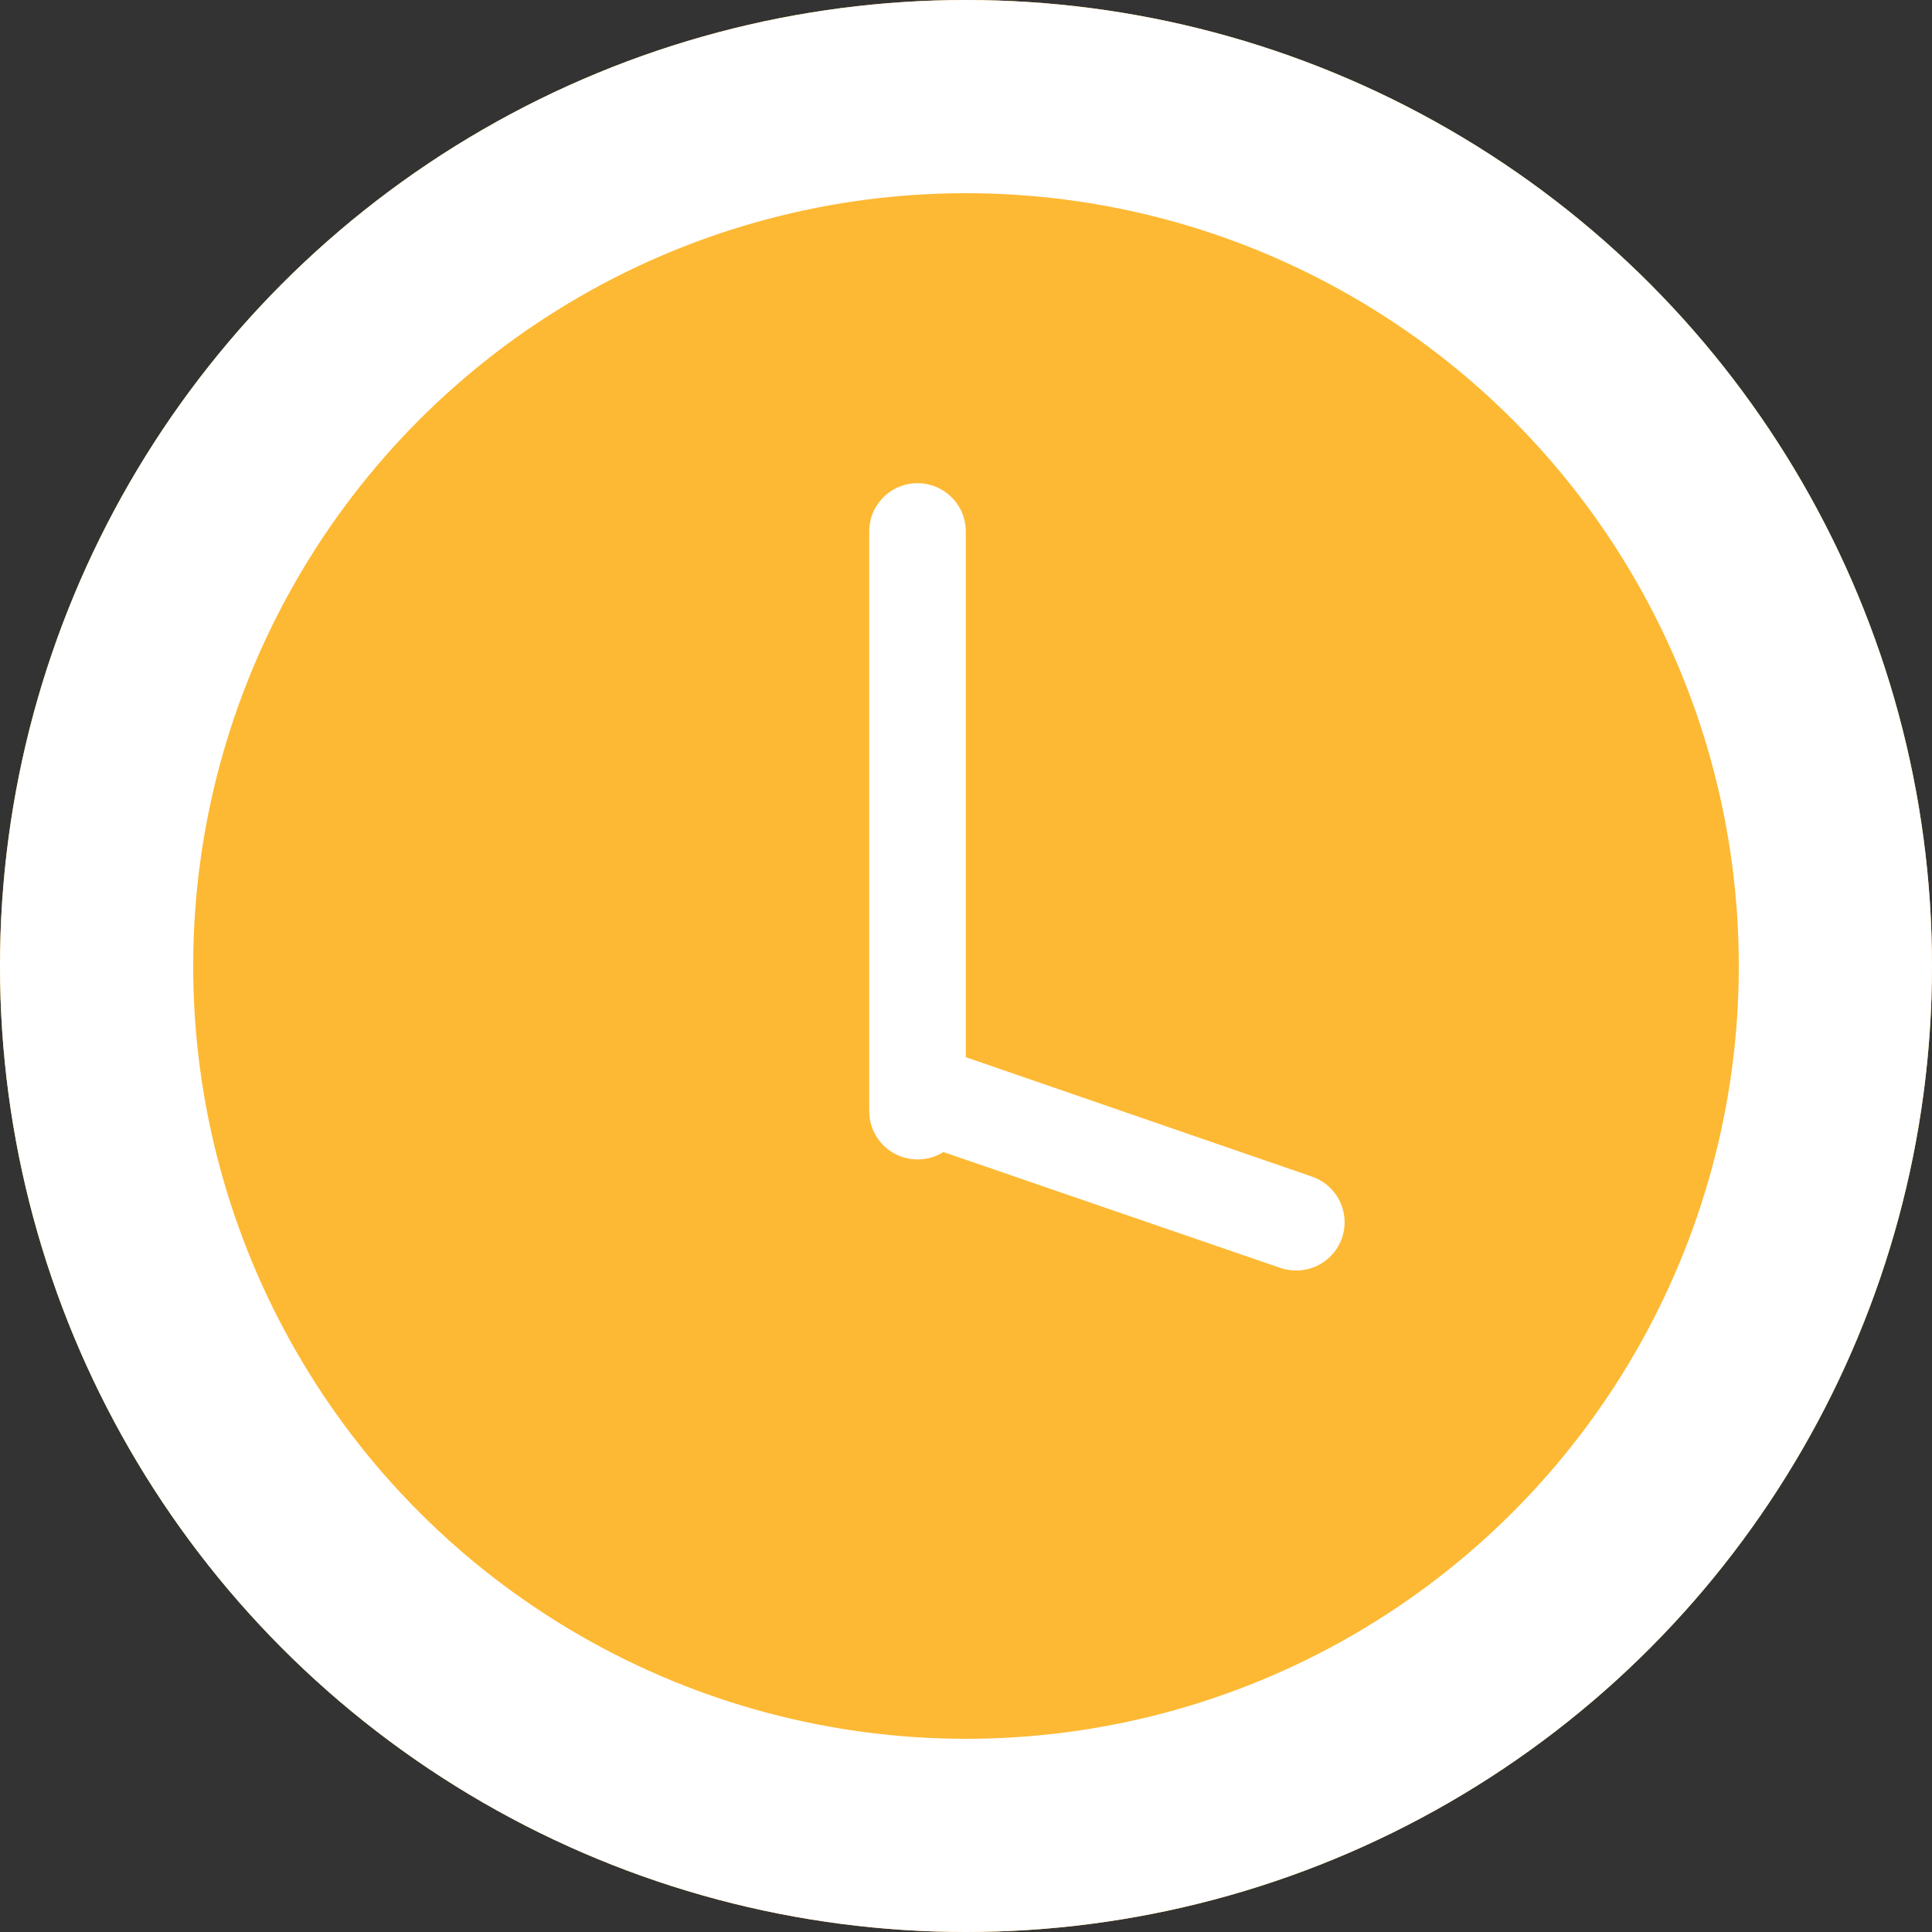 <svg id="Component_214_2" data-name="Component 214 – 2" xmlns="http://www.w3.org/2000/svg" width="20" height="20" viewBox="0 0 20 20">
  <rect x="0" y="0" width="20" height="20" fill="#333333" stroke="none"/>
  <g id="Ellipse_43" data-name="Ellipse 43" fill="#fdb933" stroke="#fff" stroke-width="2">
    <circle cx="10" cy="10" r="10" stroke="none"/>
    <circle cx="10" cy="10" r="9" fill="none"/>
  </g>
  <path id="Union_124" data-name="Union 124" d="M17609.256-13218.874l-3.49-1.2a.5.5,0,0,1-.268.076.5.5,0,0,1-.5-.5v-6a.5.5,0,0,1,.5-.5.5.5,0,0,1,.5.5v5.442l3.58,1.235a.5.5,0,0,1,.314.637.5.5,0,0,1-.475.336A.512.512,0,0,1,17609.256-13218.874Z" transform="translate(-17596 13232)" fill="#fff"/>
</svg>
